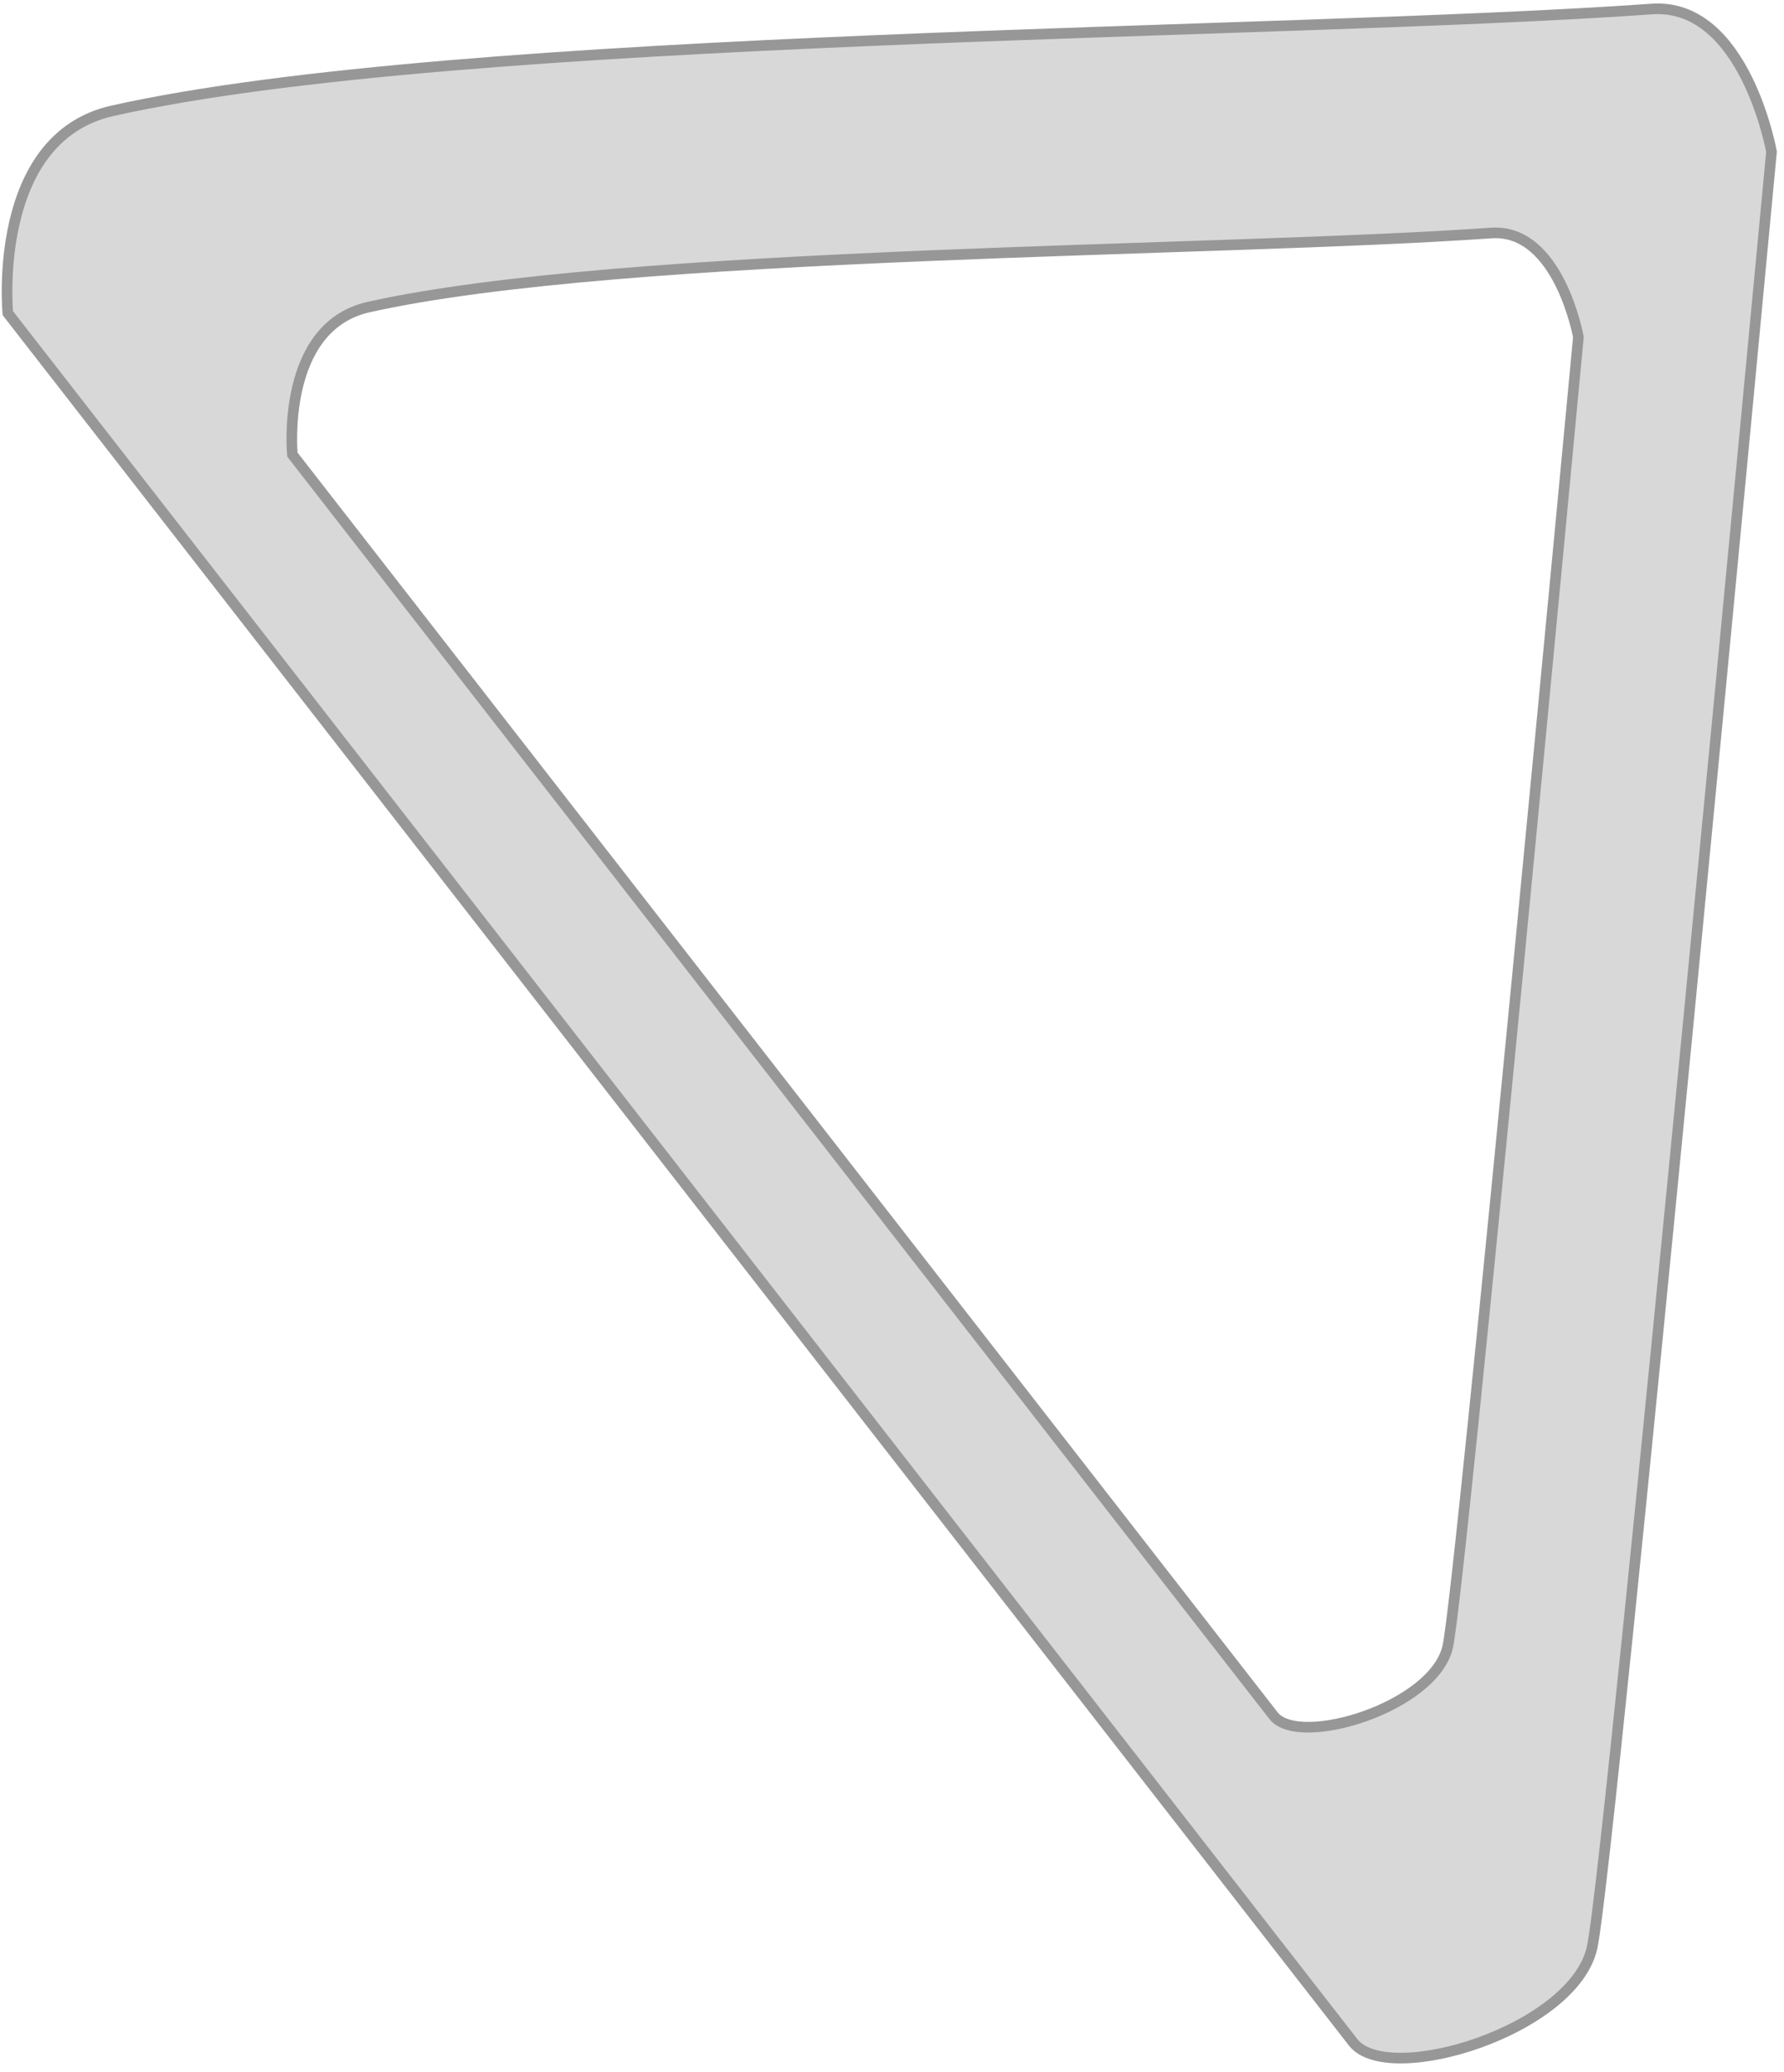 <?xml version="1.0" encoding="UTF-8" standalone="no"?>
<svg width="168px" height="195px" viewBox="0 0 168 195" version="1.1" xmlns="http://www.w3.org/2000/svg" xmlns:xlink="http://www.w3.org/1999/xlink" xmlns:sketch="http://www.bohemiancoding.com/sketch/ns">
    <title>Slice 1</title>
    <description>Created with Sketch (http://www.bohemiancoding.com/sketch)</description>
    <defs></defs>
    <g id="Page-1" stroke="none" stroke-width="1" fill="none" fill-rule="evenodd" sketch:type="MSPage">
        <path d="M6.594,111.996 C22.084,82.106 71.7,23.387 92.434,-5.207 C97.586,-12.312 109.969,-5.207 109.969,-5.207 C109.969,-5.207 223.718,110.039 228.582,116.375 C233.446,122.711 226.31,139.548 220.949,139.351 L14.852,131.789 C14.852,131.789 1.195,122.415 6.594,111.996 Z M36.252,105.389 C47.549,83.597 83.734,40.785 98.855,19.938 C102.613,14.757 111.644,19.938 111.644,19.938 C111.644,19.938 194.602,103.963 198.149,108.582 C201.697,113.202 196.492,125.477 192.582,125.334 L42.274,119.82 C42.274,119.82 32.314,112.986 36.252,105.389 Z" id="Path-1" stroke="#979797" fill="#D8D8D8" sketch:type="MSShapeGroup" transform="translate(117.5, 65.5) rotate(-310) translate(-117.5, -65.5) "></path>
    </g>
</svg>